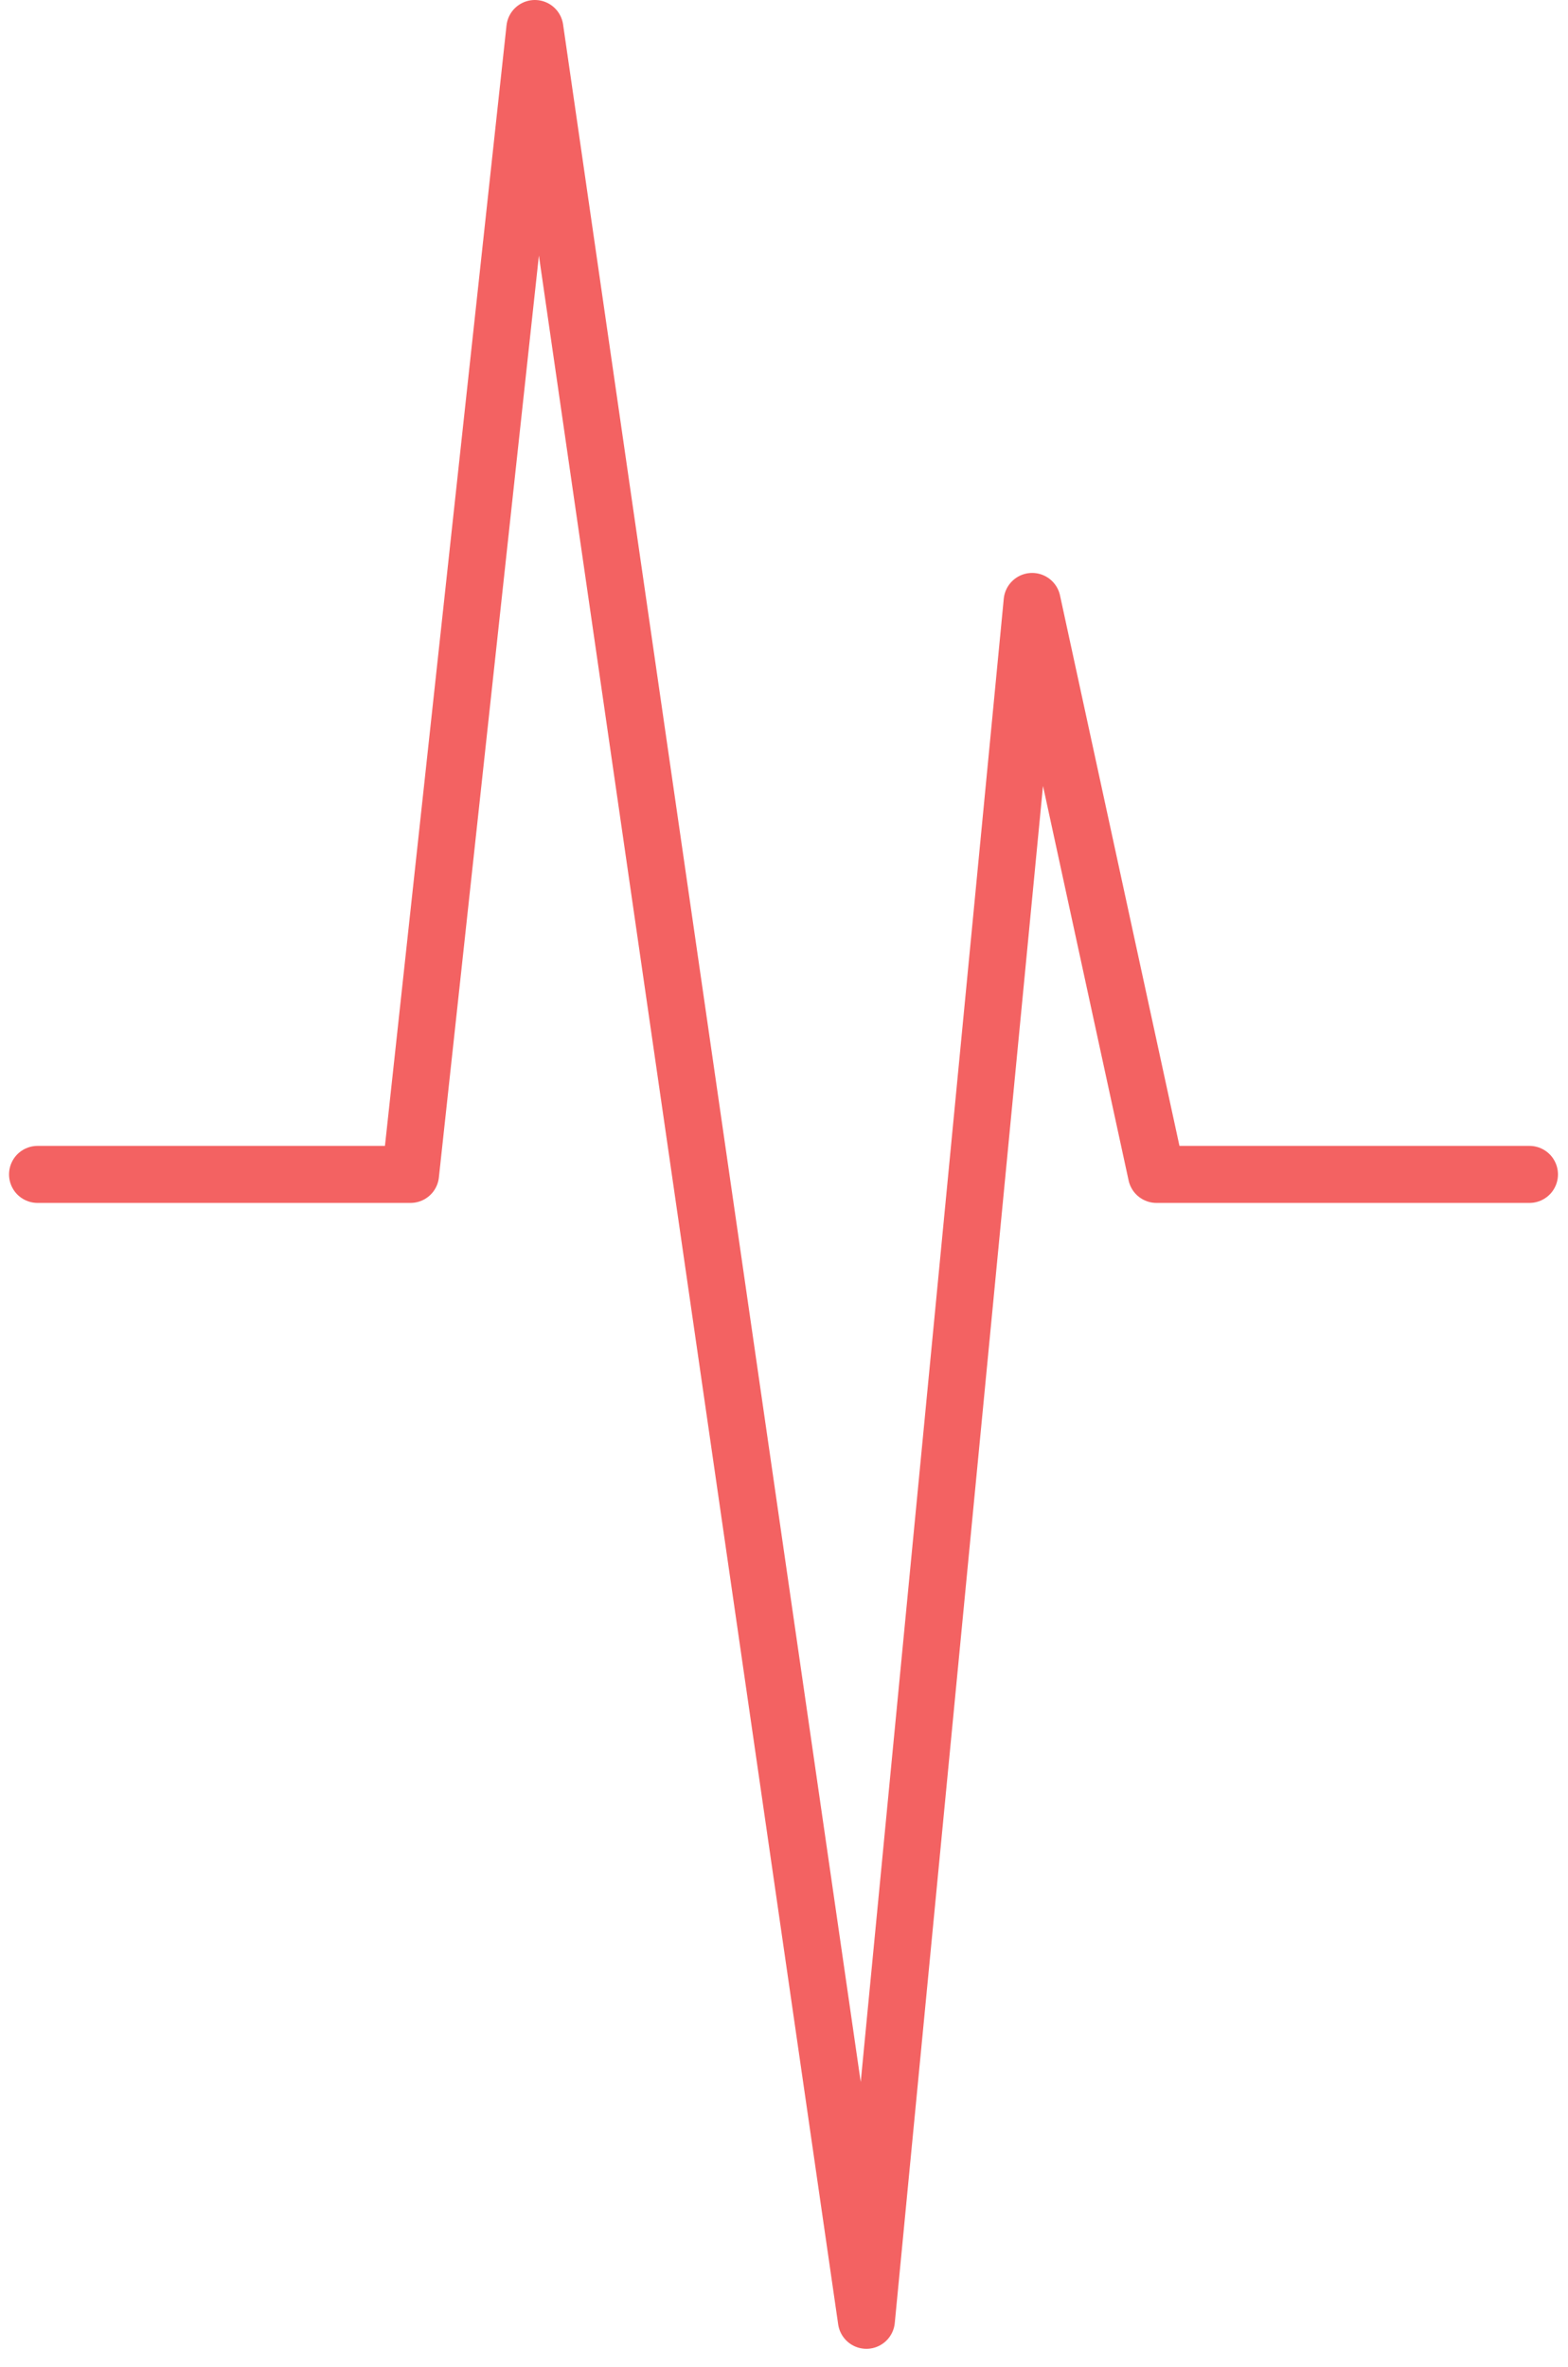 <?xml version="1.0" encoding="UTF-8" standalone="no"?><svg width='55' height='83' viewBox='0 0 55 83' fill='none' xmlns='http://www.w3.org/2000/svg'>
<path d='M1.317 41.184H14.4L18.761 1L30.39 81.368L36.204 21.092L40.565 41.184H53.648' stroke='#F03939' stroke-opacity='0.79' stroke-width='2' stroke-linecap='round' stroke-linejoin='round'/>
</svg>
